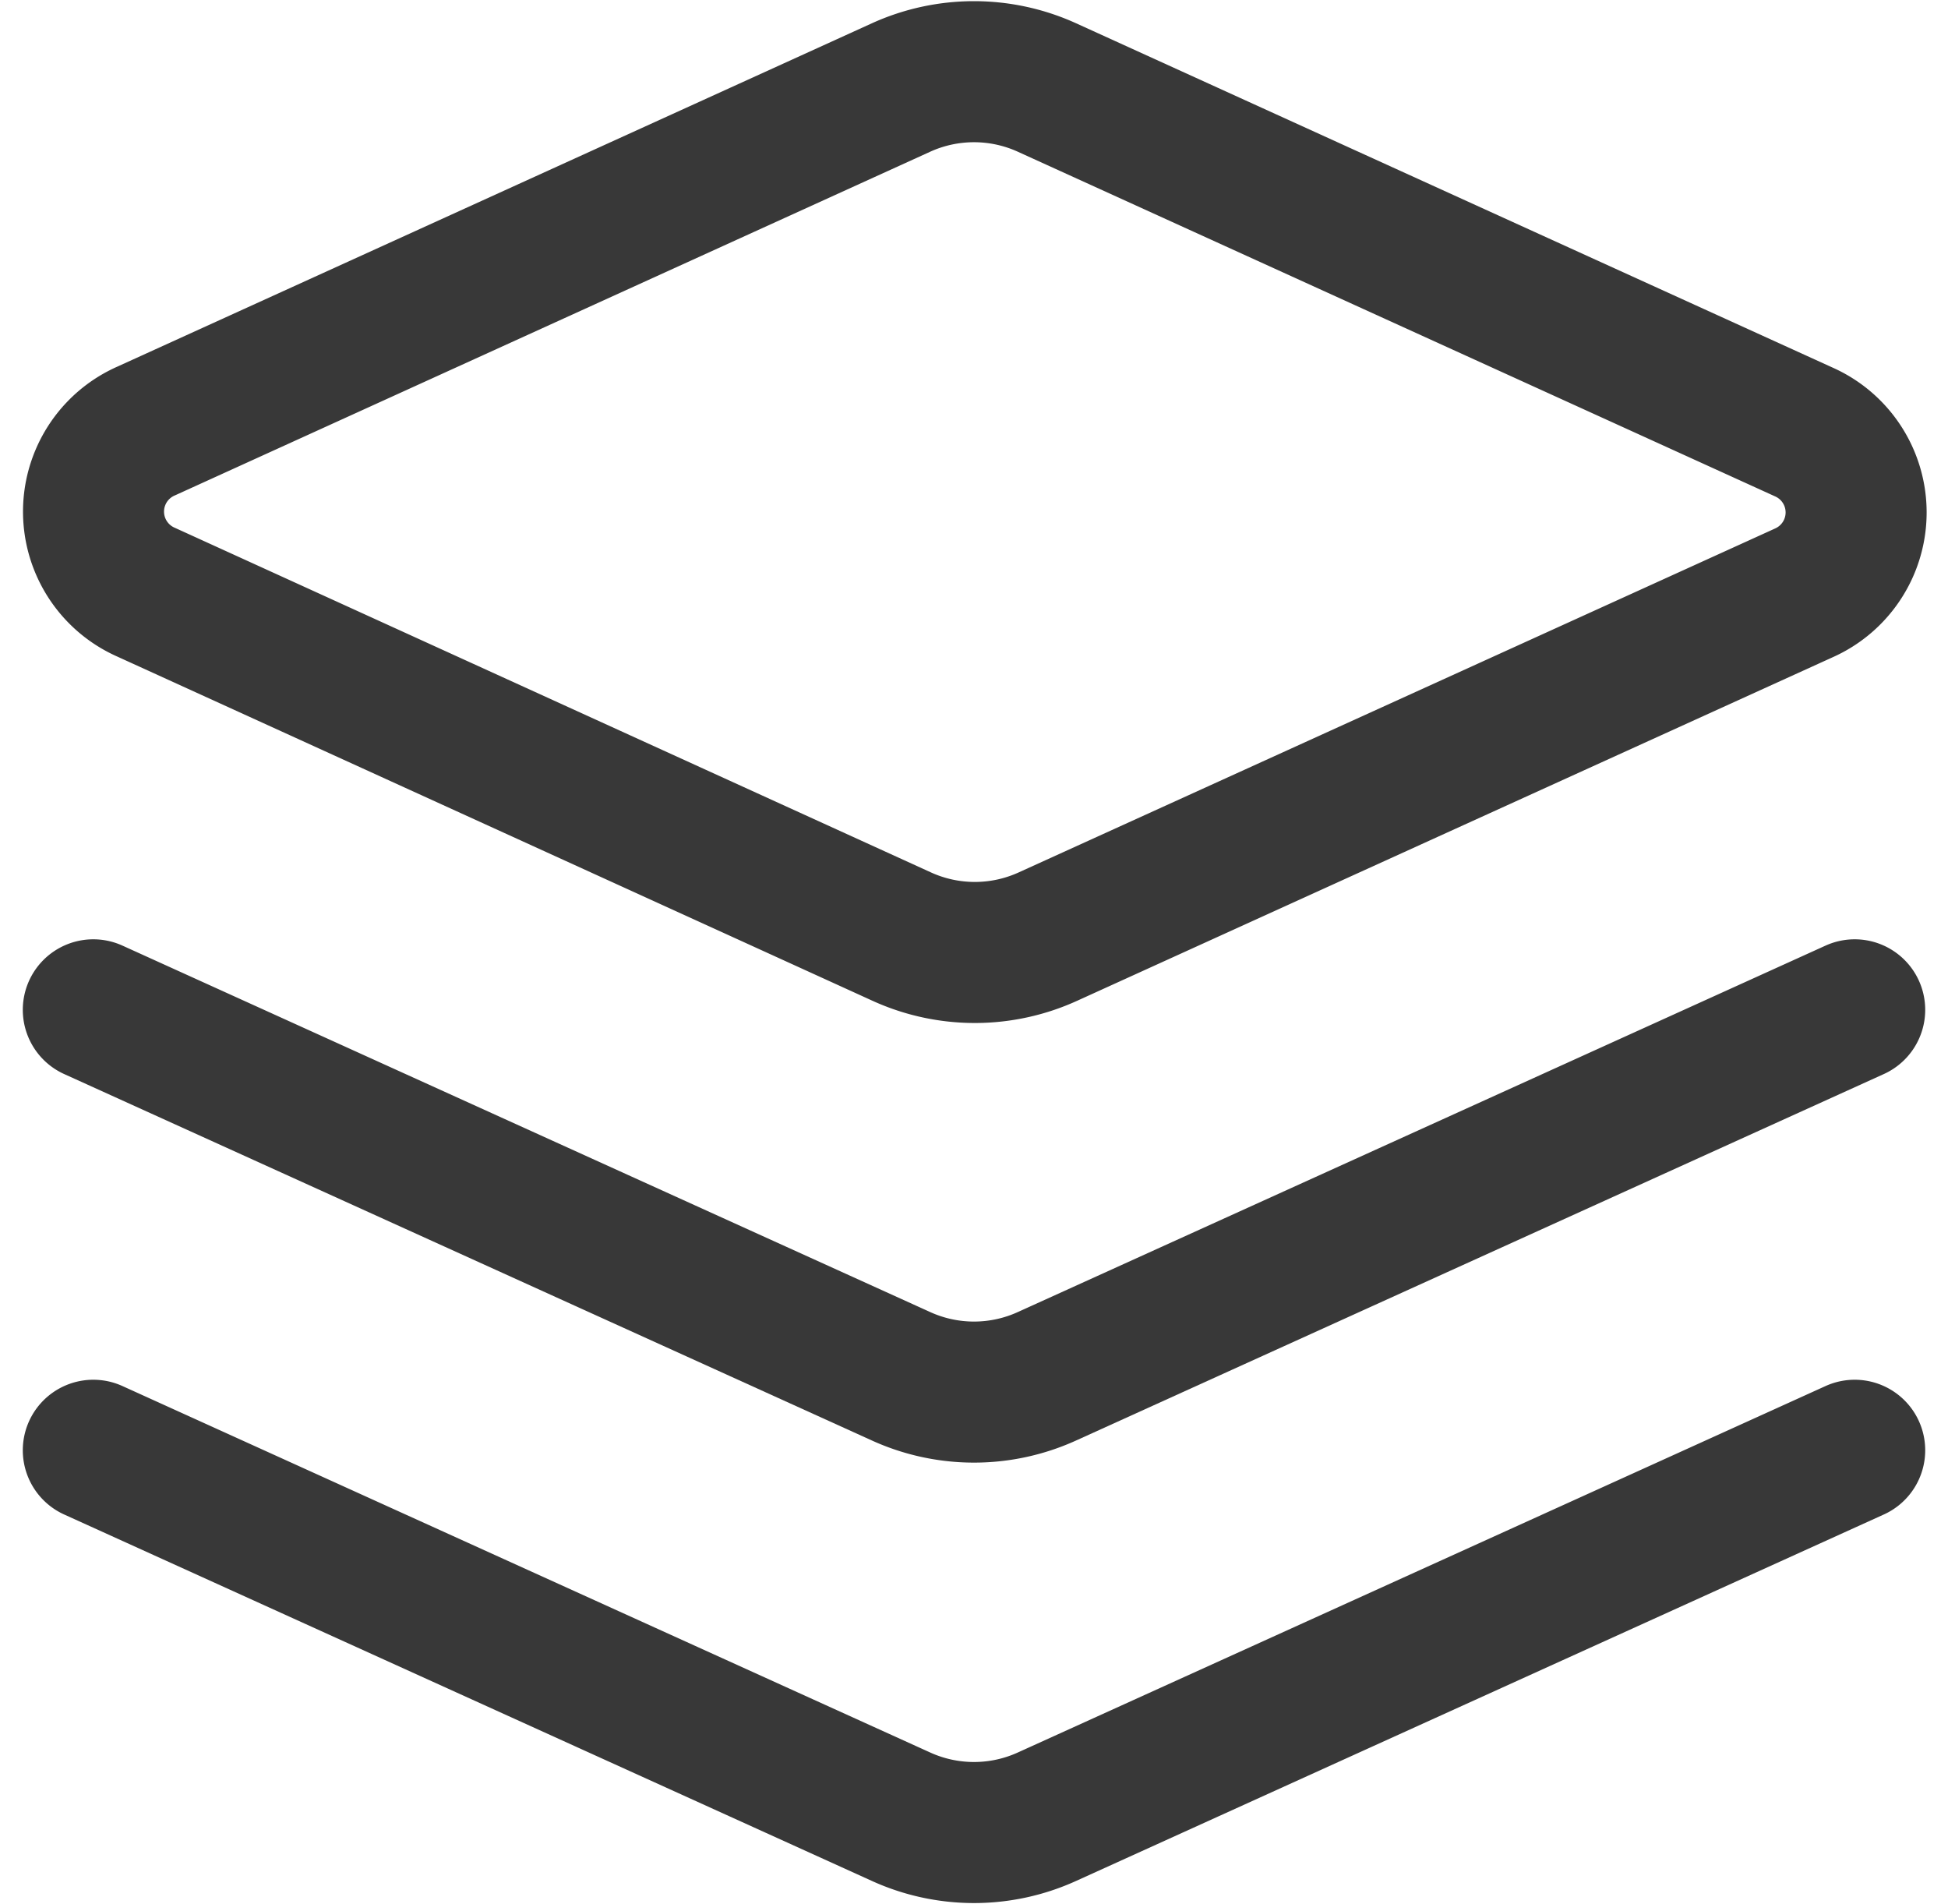 <svg xmlns="http://www.w3.org/2000/svg" width="16.576" height="16.2" viewBox="0 0 16.576 16.2">
  <g id="Grupo_27" data-name="Grupo 27" transform="translate(-1.206 -1.39)">
    <path id="Caminho_45" data-name="Caminho 45" d="M10.117,2.135a1.5,1.5,0,0,0-1.244,0L2.45,5.057a.749.749,0,0,0,0,1.371l6.43,2.93a1.5,1.5,0,0,0,1.244,0l6.43-2.923a.749.749,0,0,0,0-1.371Z" transform="translate(-0.001)" fill="none" stroke="#383838" stroke-linecap="round" stroke-linejoin="round" stroke-width="1.2"/>
    <path id="Caminho_46" data-name="Caminho 46" d="M16.988,17.65l-6.872,3.117a1.5,1.5,0,0,1-1.244,0L2,17.65" transform="translate(0 -3.922)" fill="none" stroke="#383838" stroke-linecap="round" stroke-linejoin="round" stroke-width="1.2"/>
    <path id="Caminho_47" data-name="Caminho 47" d="M16.988,12.65l-6.872,3.117a1.5,1.5,0,0,1-1.244,0L2,12.65" transform="translate(0 -2.669)" fill="none" stroke="#383838" stroke-linecap="round" stroke-linejoin="round" stroke-width="1.2"/>
  </g>
</svg>
